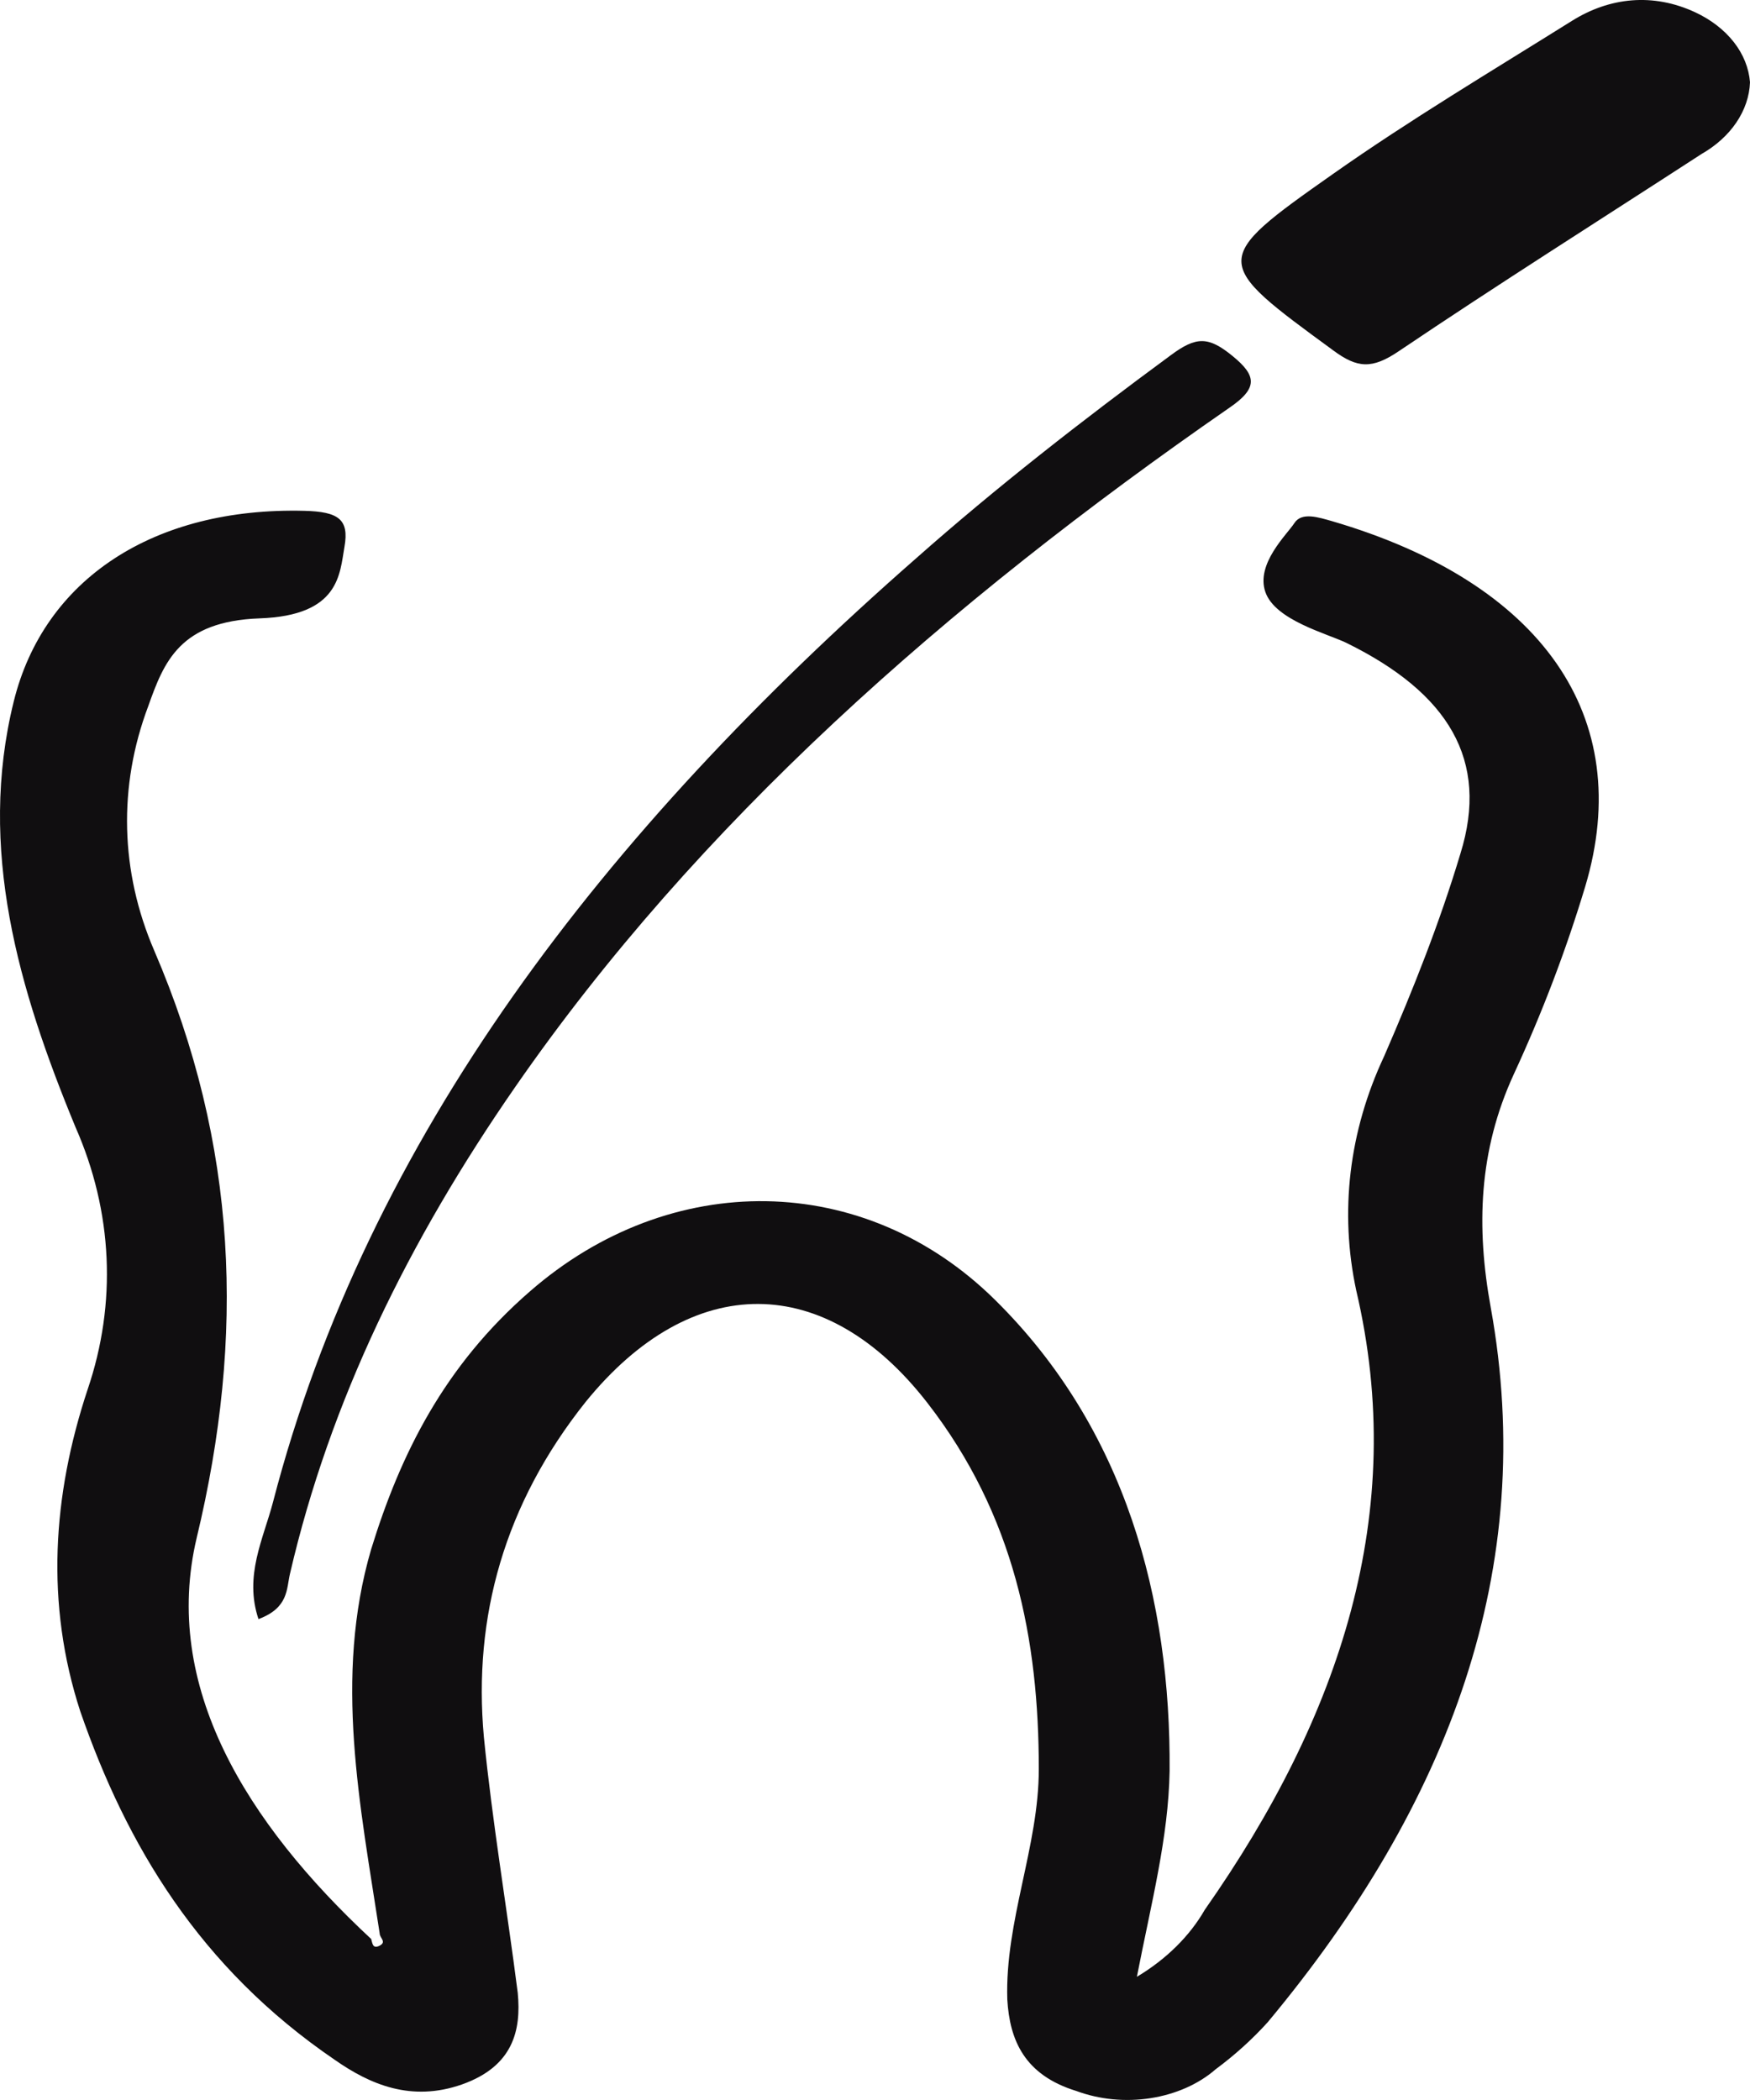 <svg width="20" height="24" viewBox="0 0 20 24" fill="none" xmlns="http://www.w3.org/2000/svg">
<path d="M4.339 22.095C4.117 20.639 3.812 19.172 4.242 17.705C4.574 16.626 5.073 15.612 6.056 14.759C7.662 13.357 9.878 13.379 11.373 14.857C12.869 16.334 13.381 18.287 13.367 20.24C13.353 21.006 13.159 21.739 12.993 22.592C13.329 22.391 13.596 22.127 13.769 21.826C15.32 19.614 16.095 17.284 15.5 14.749C15.307 13.85 15.417 12.928 15.818 12.073C16.151 11.307 16.455 10.541 16.691 9.754C17.023 8.686 16.552 7.92 15.389 7.348C15.167 7.24 14.572 7.089 14.461 6.765C14.35 6.442 14.71 6.107 14.793 5.978C14.877 5.848 15.07 5.913 15.223 5.956C17.618 6.657 18.698 8.189 18.117 10.131C17.898 10.858 17.625 11.575 17.3 12.278C16.898 13.152 16.87 14.026 17.037 14.943C17.577 17.92 16.566 20.617 14.489 23.11C14.314 23.304 14.114 23.485 13.893 23.649C13.698 23.819 13.437 23.934 13.15 23.979C12.863 24.024 12.565 23.995 12.301 23.897C11.706 23.714 11.539 23.314 11.512 22.851C11.484 21.955 11.872 21.103 11.872 20.218C11.872 18.74 11.595 17.316 10.598 16.032C9.434 14.533 7.911 14.522 6.693 16.022C5.765 17.187 5.405 18.481 5.53 19.851C5.626 20.822 5.793 21.804 5.917 22.775C5.959 23.207 5.862 23.616 5.28 23.822C4.699 24.026 4.228 23.822 3.826 23.541C2.275 22.484 1.445 21.081 0.918 19.56C0.517 18.33 0.6 17.09 1.001 15.881C1.337 14.893 1.289 13.849 0.863 12.882C0.212 11.307 -0.259 9.7 0.157 8.017C0.503 6.614 1.763 5.794 3.48 5.838C3.868 5.848 3.992 5.935 3.937 6.248C3.882 6.56 3.882 7.035 2.968 7.067C2.054 7.1 1.874 7.564 1.694 8.071C1.349 8.986 1.373 9.961 1.763 10.865C2.718 13.087 2.802 15.267 2.248 17.575C1.846 19.269 2.815 20.833 4.242 22.16C4.256 22.203 4.256 22.279 4.339 22.236C4.422 22.192 4.339 22.149 4.339 22.095Z" fill="#100E10"/>
<path d="M2.954 18.504C2.788 18.008 3.01 17.587 3.12 17.167C4.201 13.002 6.901 9.507 10.473 6.378C11.387 5.569 12.37 4.803 13.381 4.059C13.672 3.843 13.811 3.843 14.088 4.07C14.364 4.296 14.378 4.437 14.046 4.663C10.806 6.907 7.967 9.421 5.89 12.42C4.671 14.178 3.771 16.012 3.314 17.986C3.273 18.159 3.3 18.375 2.954 18.504Z" fill="#100E10"/>
<path d="M20 0.94C19.994 1.101 19.94 1.258 19.844 1.4C19.748 1.542 19.612 1.665 19.446 1.76C18.283 2.515 17.12 3.249 15.984 4.015C15.68 4.22 15.513 4.209 15.236 4.004C13.852 2.99 13.824 2.979 15.236 1.987C16.109 1.372 17.05 0.811 17.964 0.239C18.394 -0.031 18.892 -0.085 19.377 0.142C19.556 0.226 19.706 0.342 19.815 0.481C19.924 0.62 19.987 0.778 20 0.94Z" fill="#100E10"/>
</svg>
